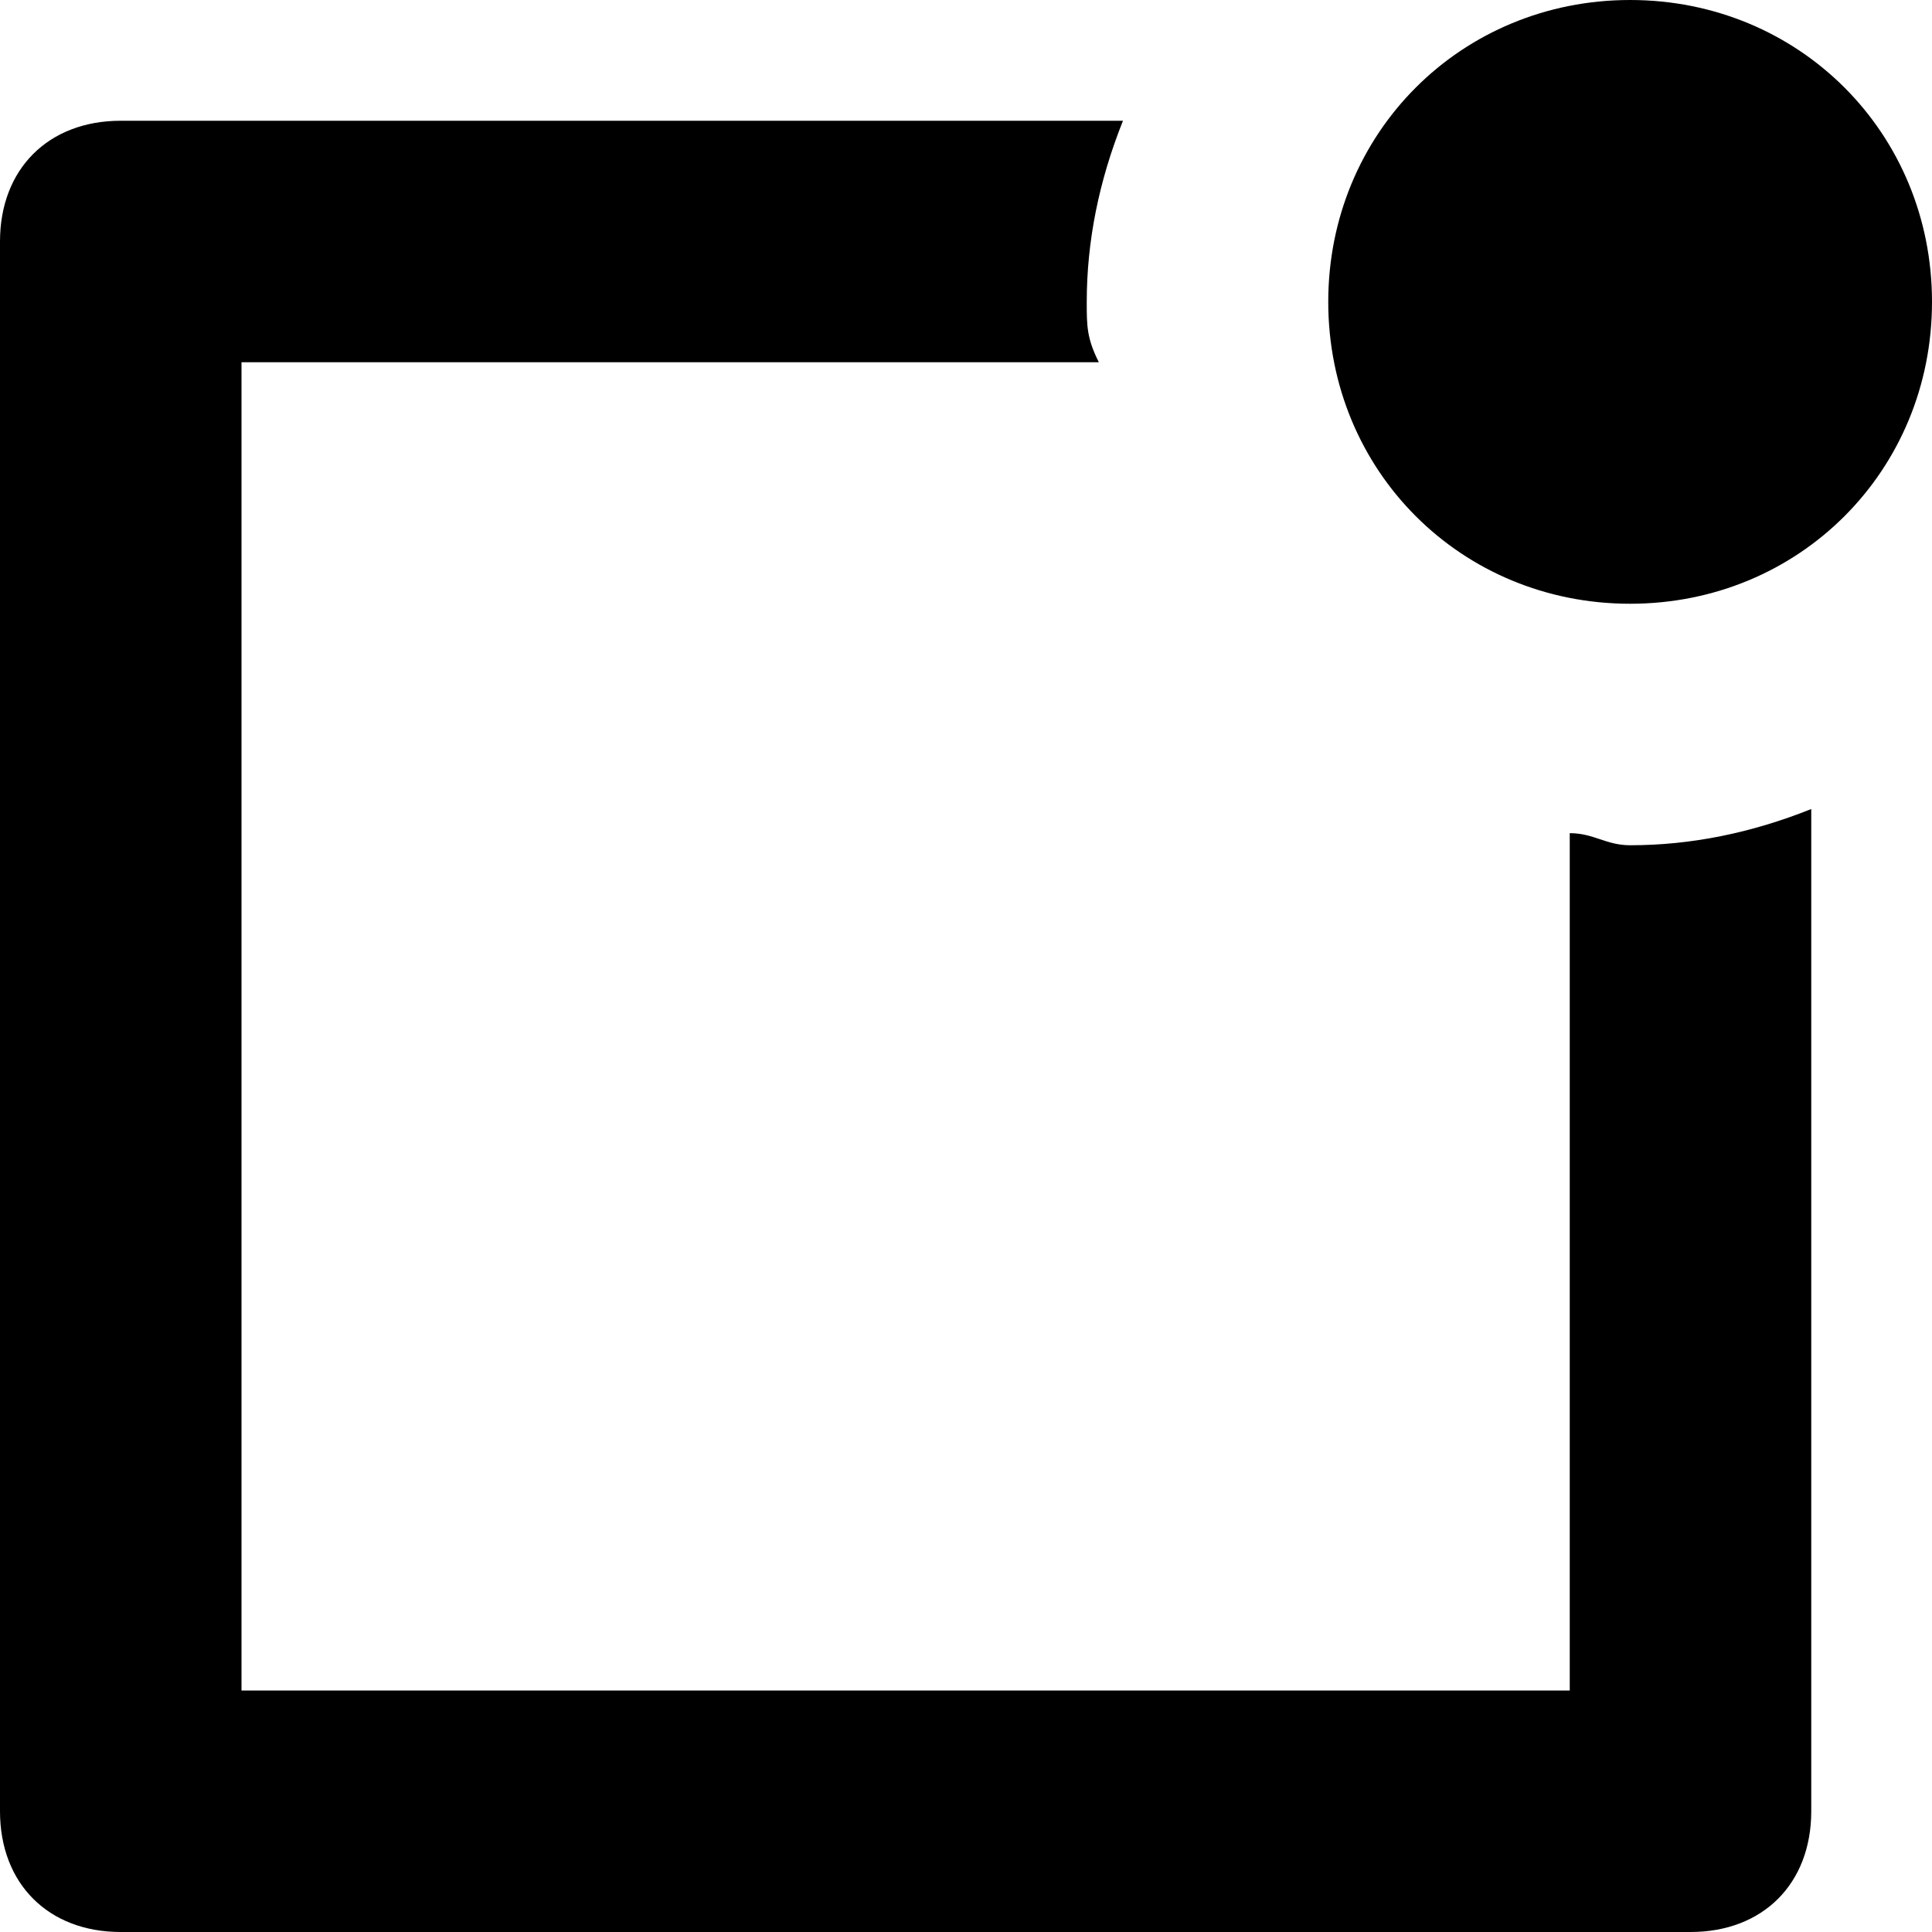 <svg width="16" height="16" viewBox="0 0 16 16" fill="none" xmlns="http://www.w3.org/2000/svg"><g id="i_New 01"><path id="Vector" d="M13.5 5C12.1 5 11 3.9 11 2.5C11 1.1 12.1 0 13.5 0C14.9 0 16 1.1 16 2.5C16 3.9 14.9 5 13.5 5ZM9.1 3H2V14H13V6.9C13.2 6.9 13.3 7 13.5 7C14 7 14.5 6.9 15 6.7V15C15 15.6 14.6 16 14 16H1C0.4 16 0 15.6 0 15V2C0 1.4 0.4 1 1 1H9.3C9.1 1.5 9 2 9 2.5C9 2.7 9 2.8 9.1 3Z" fill="black"/></g></svg>